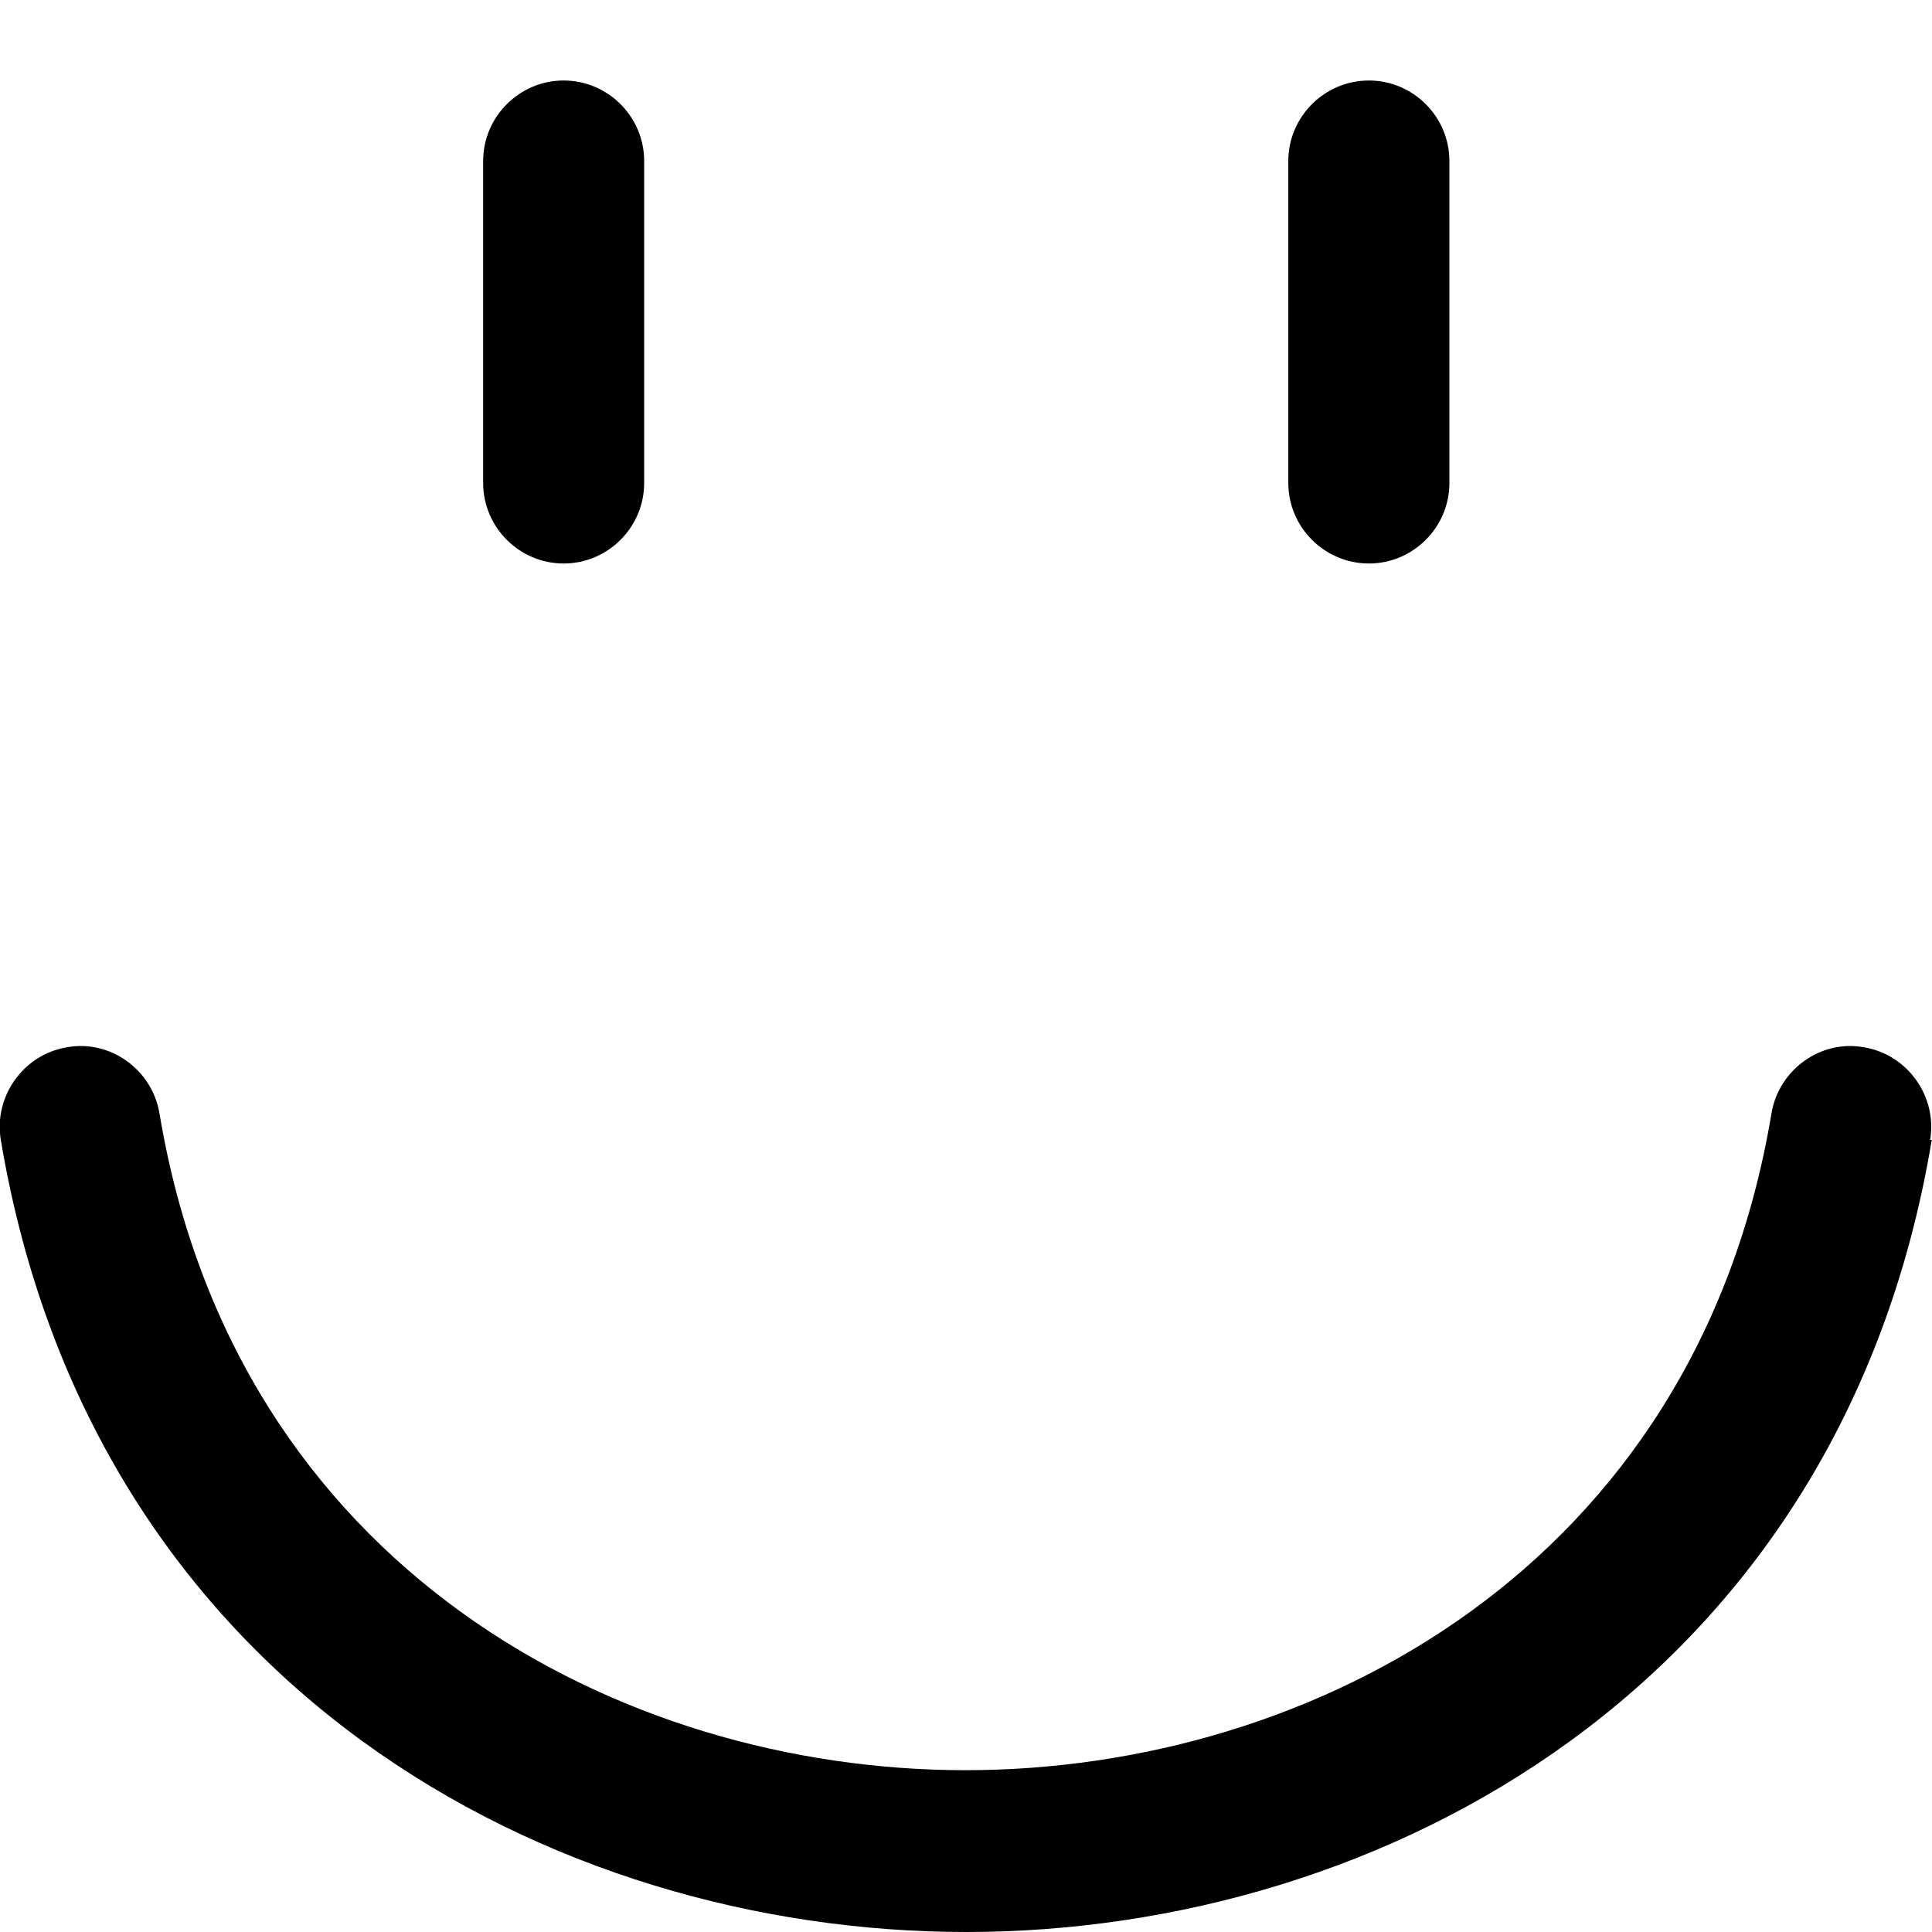 <svg width="24" height="24" viewBox="0 0 24 24" fill="none" xmlns="http://www.w3.org/2000/svg">
<g clip-path="url(#clip0_22171_138835)">
<path d="M23.997 14.16C22.866 20.95 17.155 24 12.003 24C6.852 24 1.15 20.96 0.01 14.16C-0.08 13.62 0.29 13.1 0.83 13.01C1.37 12.91 1.891 13.29 1.981 13.83C2.921 19.47 7.692 21.99 11.993 21.99C16.294 21.99 21.066 19.47 22.006 13.83C22.096 13.29 22.616 12.91 23.156 13.01C23.697 13.1 24.067 13.62 23.977 14.16H23.997ZM7.002 7C7.552 7 8.002 6.55 8.002 6V2C8.002 1.45 7.552 1 7.002 1C6.452 1 6.002 1.45 6.002 2V6C6.002 6.55 6.452 7 7.002 7ZM17.005 7C17.555 7 18.005 6.55 18.005 6V2C18.005 1.45 17.555 1 17.005 1C16.454 1 16.004 1.45 16.004 2V6C16.004 6.55 16.454 7 17.005 7Z" fill="black"/>
</g>
<defs>
<clipPath id="clip0_22171_138835">
<rect width="24" height="24" fill="white"/>
</clipPath>
</defs>
</svg>
